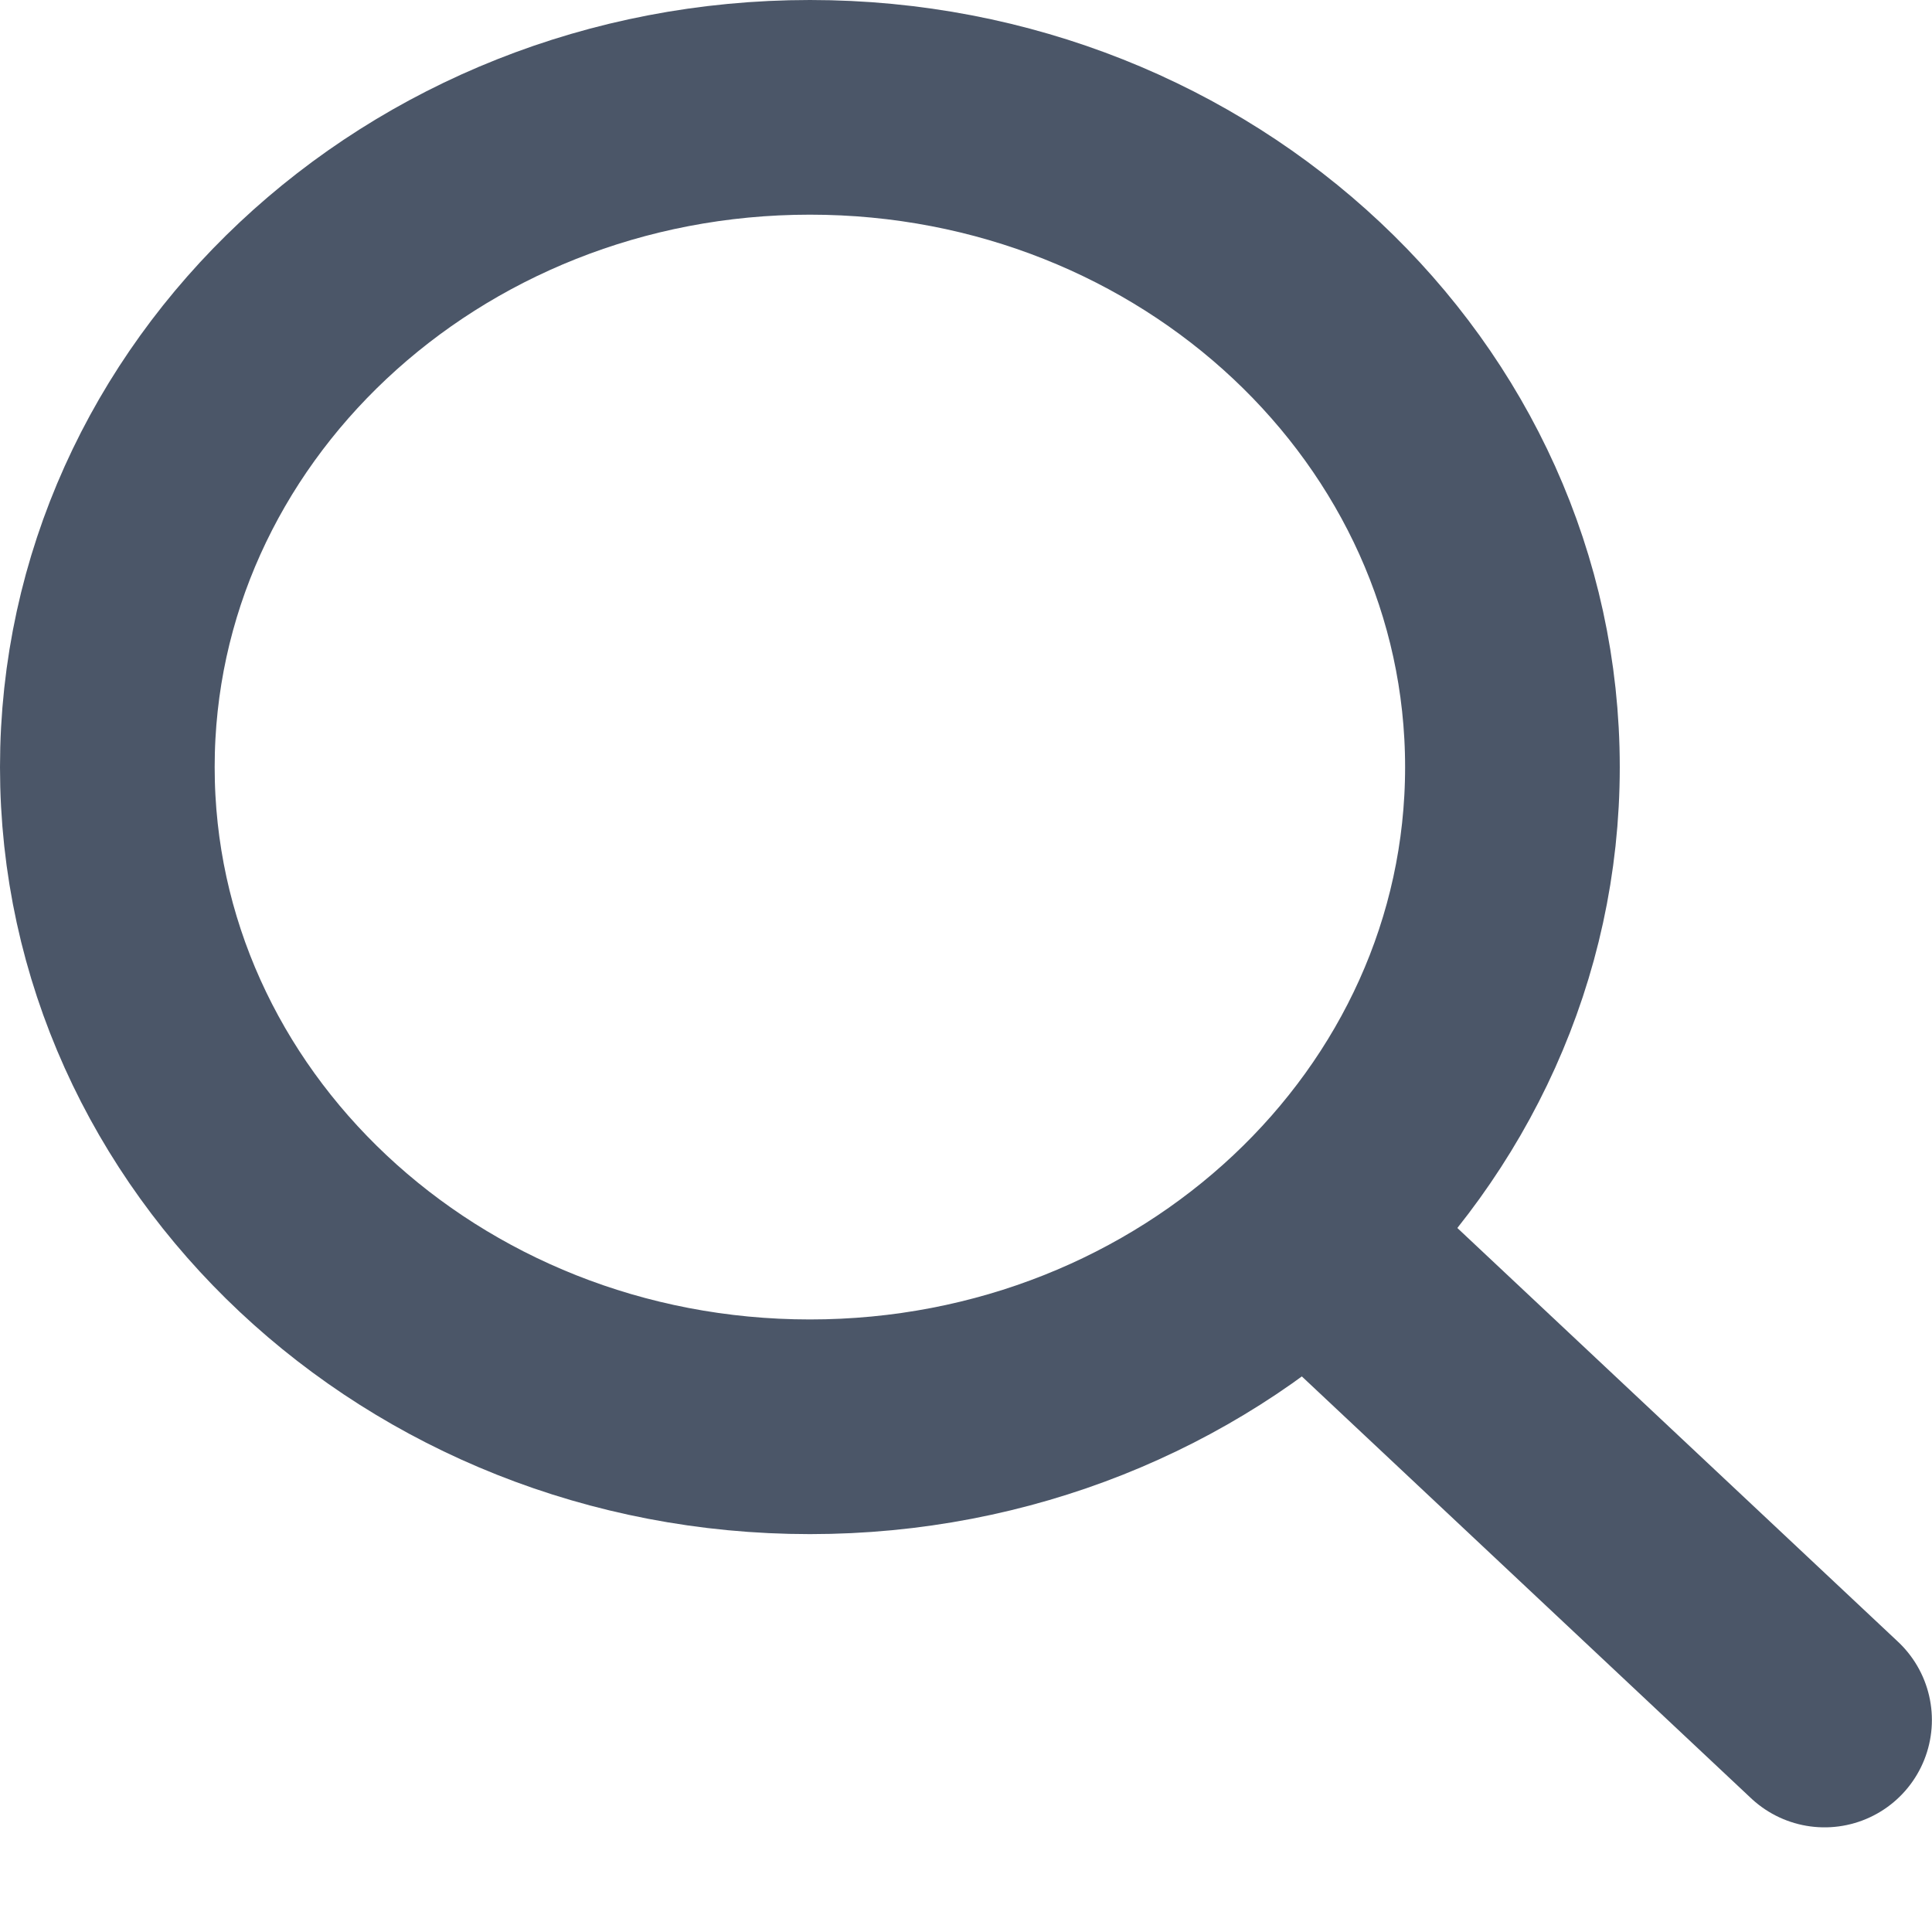 <svg width="18" height="18" viewBox="0 0 18 18" fill="none" xmlns="http://www.w3.org/2000/svg">
<path d="M7.546 13.293C11.161 13.293 14.091 10.541 14.091 7.147C14.091 3.752 11.161 1 7.546 1C3.931 1 1 3.752 1 7.147C1 10.541 3.931 13.293 7.546 13.293Z" stroke="#4B5668" stroke-width="2" stroke-miterlimit="10" stroke-linecap="round" stroke-linejoin="round"/>
<path d="M16.999 16.025L12.199 11.518" stroke="#4B5668" stroke-width="2" stroke-miterlimit="10" stroke-linecap="round" stroke-linejoin="round"/>
</svg>
